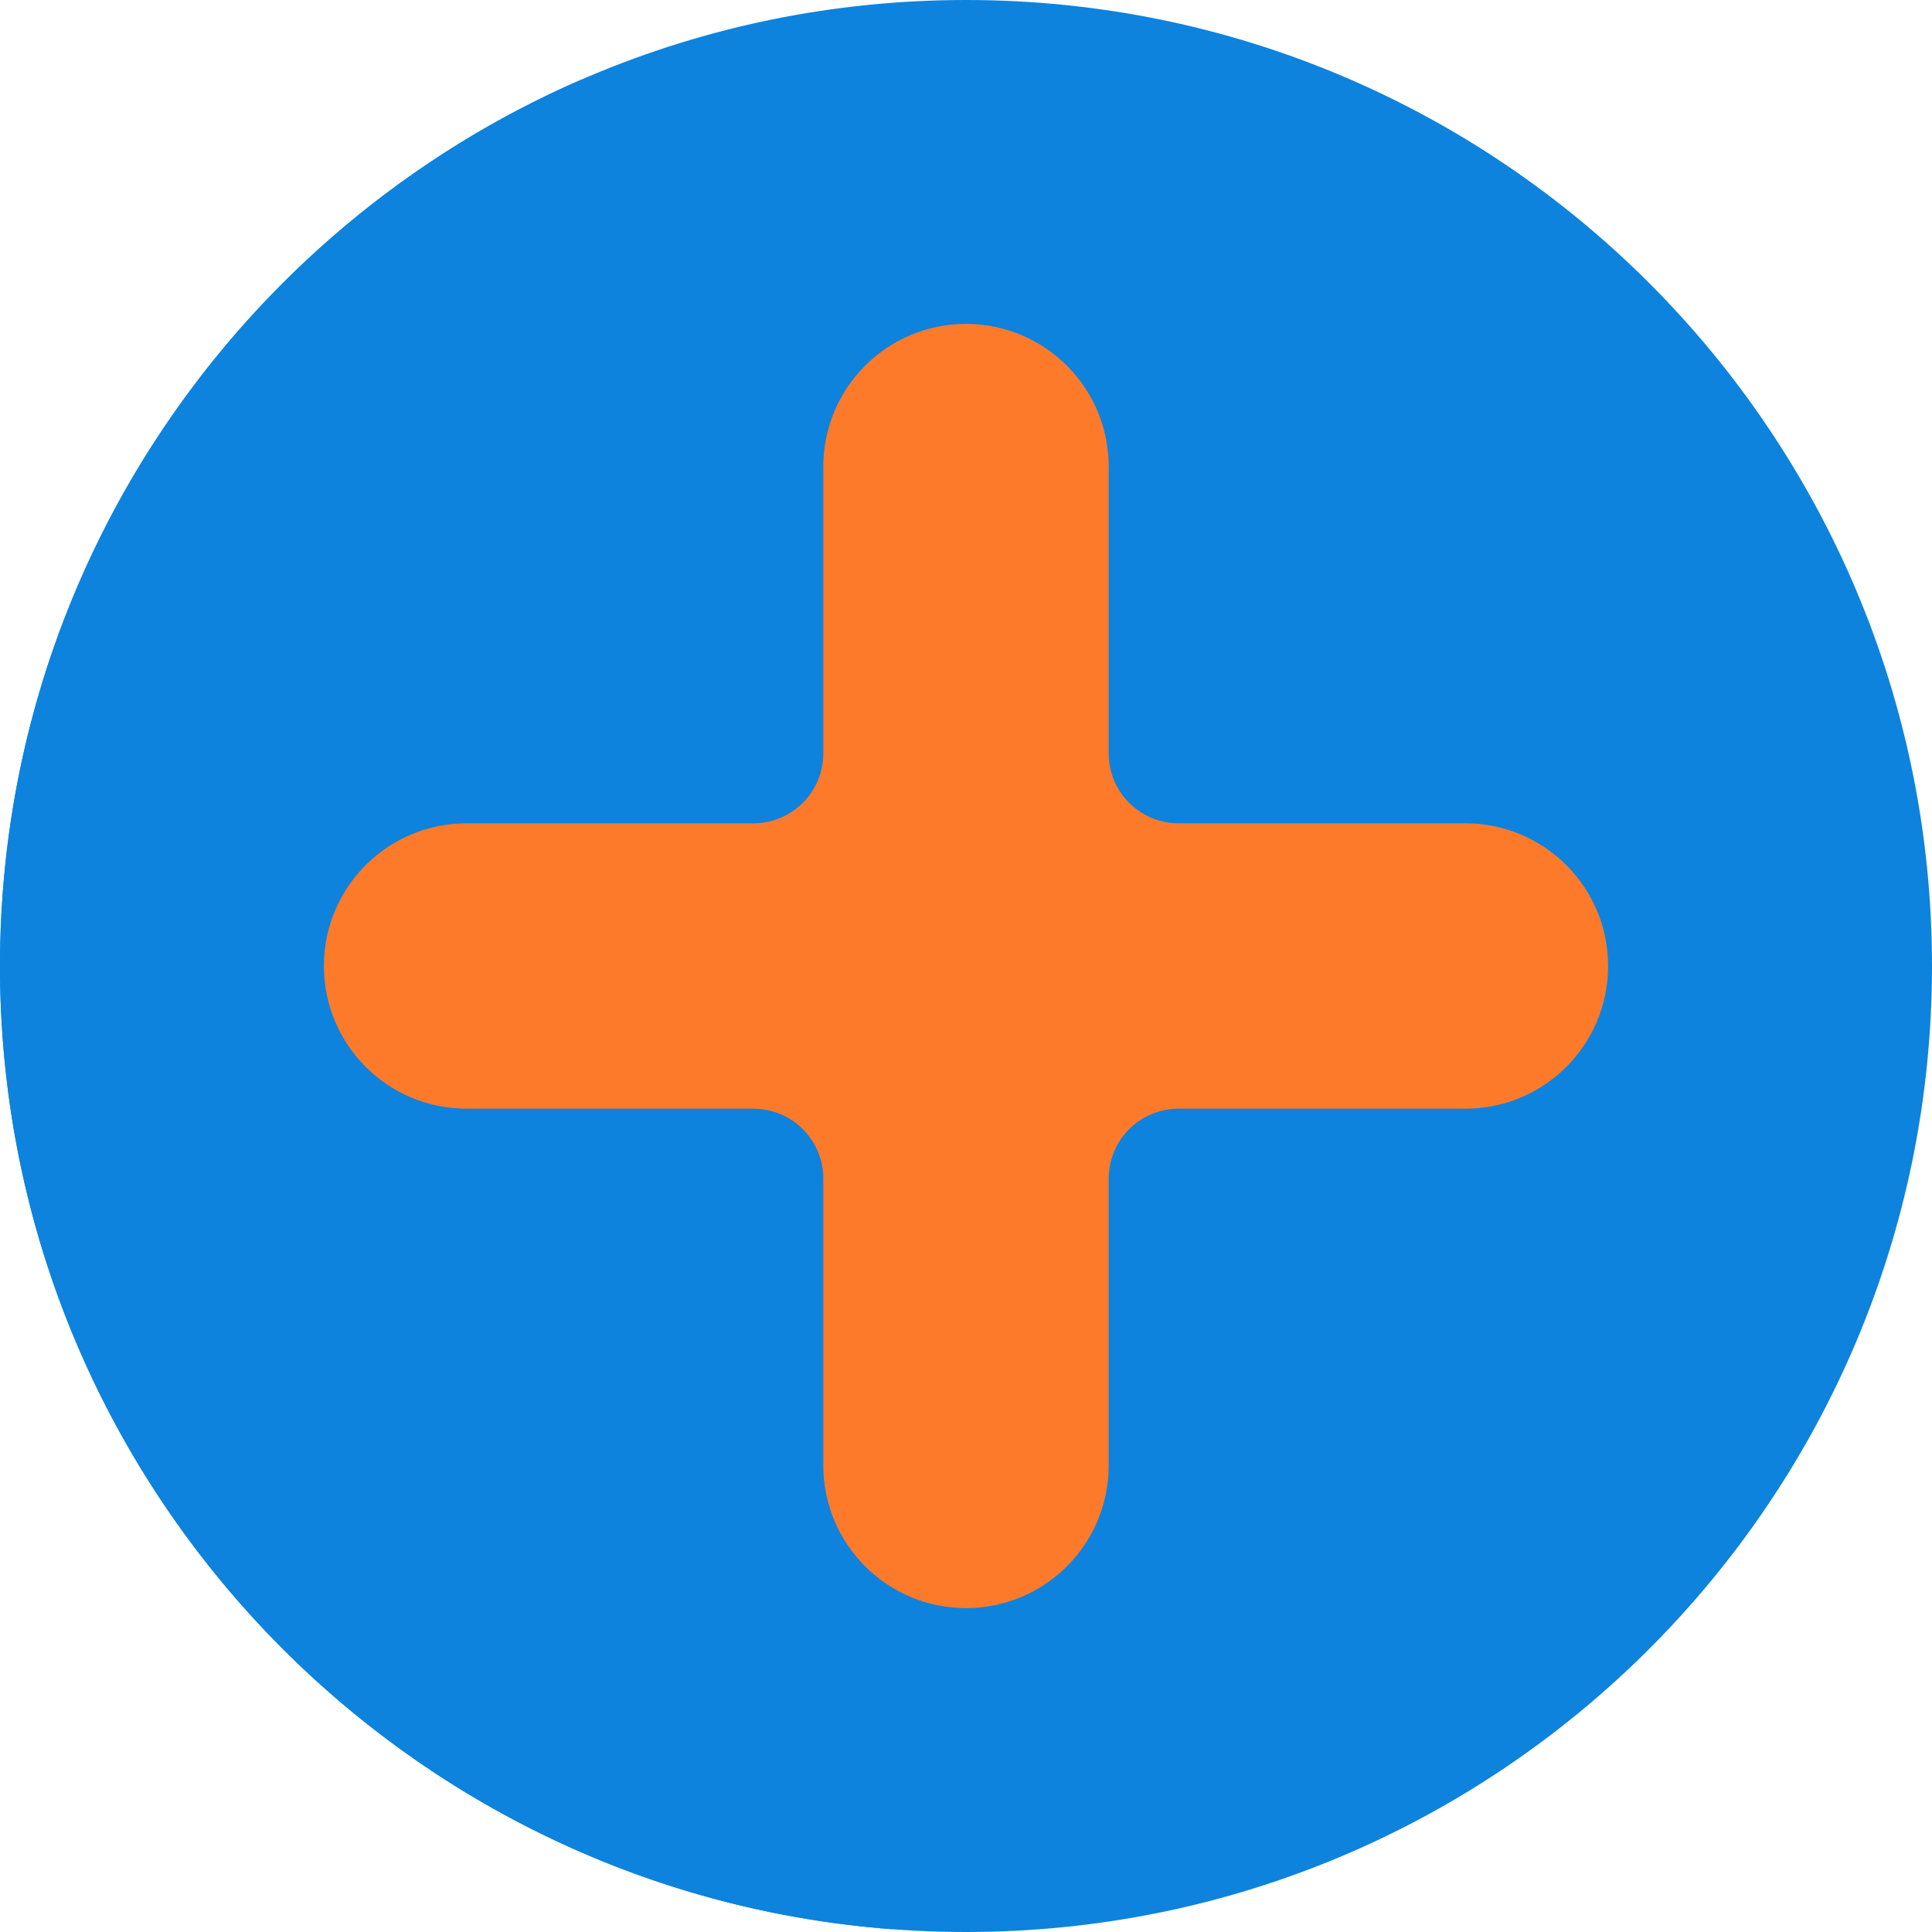 <?xml version="1.0"?>
<svg xmlns="http://www.w3.org/2000/svg" height="512px" viewBox="0 0 512 512" width="512px" class=""><g><path d="m512 256c0 141.387-114.613 256-256 256s-256-114.613-256-256 114.613-256 256-256 256 114.613 256 256zm0 0" fill="#76e7e7" data-original="#76E7E7" class="" data-old_color="#76e7e7" style="fill:#0D83DD"/><path d="m267.473 475.207c54.699-41.516 26.344-98.781 26.344-98.781s-94.164-158.238-106.91-158.238c-78.602-52.148-33.203-196.191-32.934-197.047-90.605 39.418-153.973 129.746-153.973 234.859 0 134.816 104.211 245.293 236.477 255.266 5.848-11.816 15.484-24.285 30.996-36.059zm0 0" fill="#2eddda" data-original="#2EDDDA" class="active-path" style="fill:#0D83DD" data-old_color="#2eddda"/><path d="m388.352 218.188h-76.004c-10.234 0-18.531-8.301-18.531-18.535v-76c0-20.887-16.93-37.816-37.816-37.816-20.883 0-37.812 16.93-37.812 37.816v76c0 10.234-8.301 18.535-18.535 18.535h-76c-20.887 0-37.816 16.93-37.816 37.812s16.93 37.812 37.816 37.812h76c10.234 0 18.535 8.301 18.535 18.535v76c0 20.887 16.93 37.816 37.812 37.816 20.887 0 37.816-16.93 37.816-37.816v-76c0-10.234 8.297-18.535 18.531-18.535h76.004c20.883 0 37.812-16.93 37.812-37.812s-16.93-37.812-37.812-37.812zm0 0" fill="#fffcdc" data-original="#FFFCDC" class="" style="fill:#FD7A2B" data-old_color="#fffcdc"/></g> </svg>
